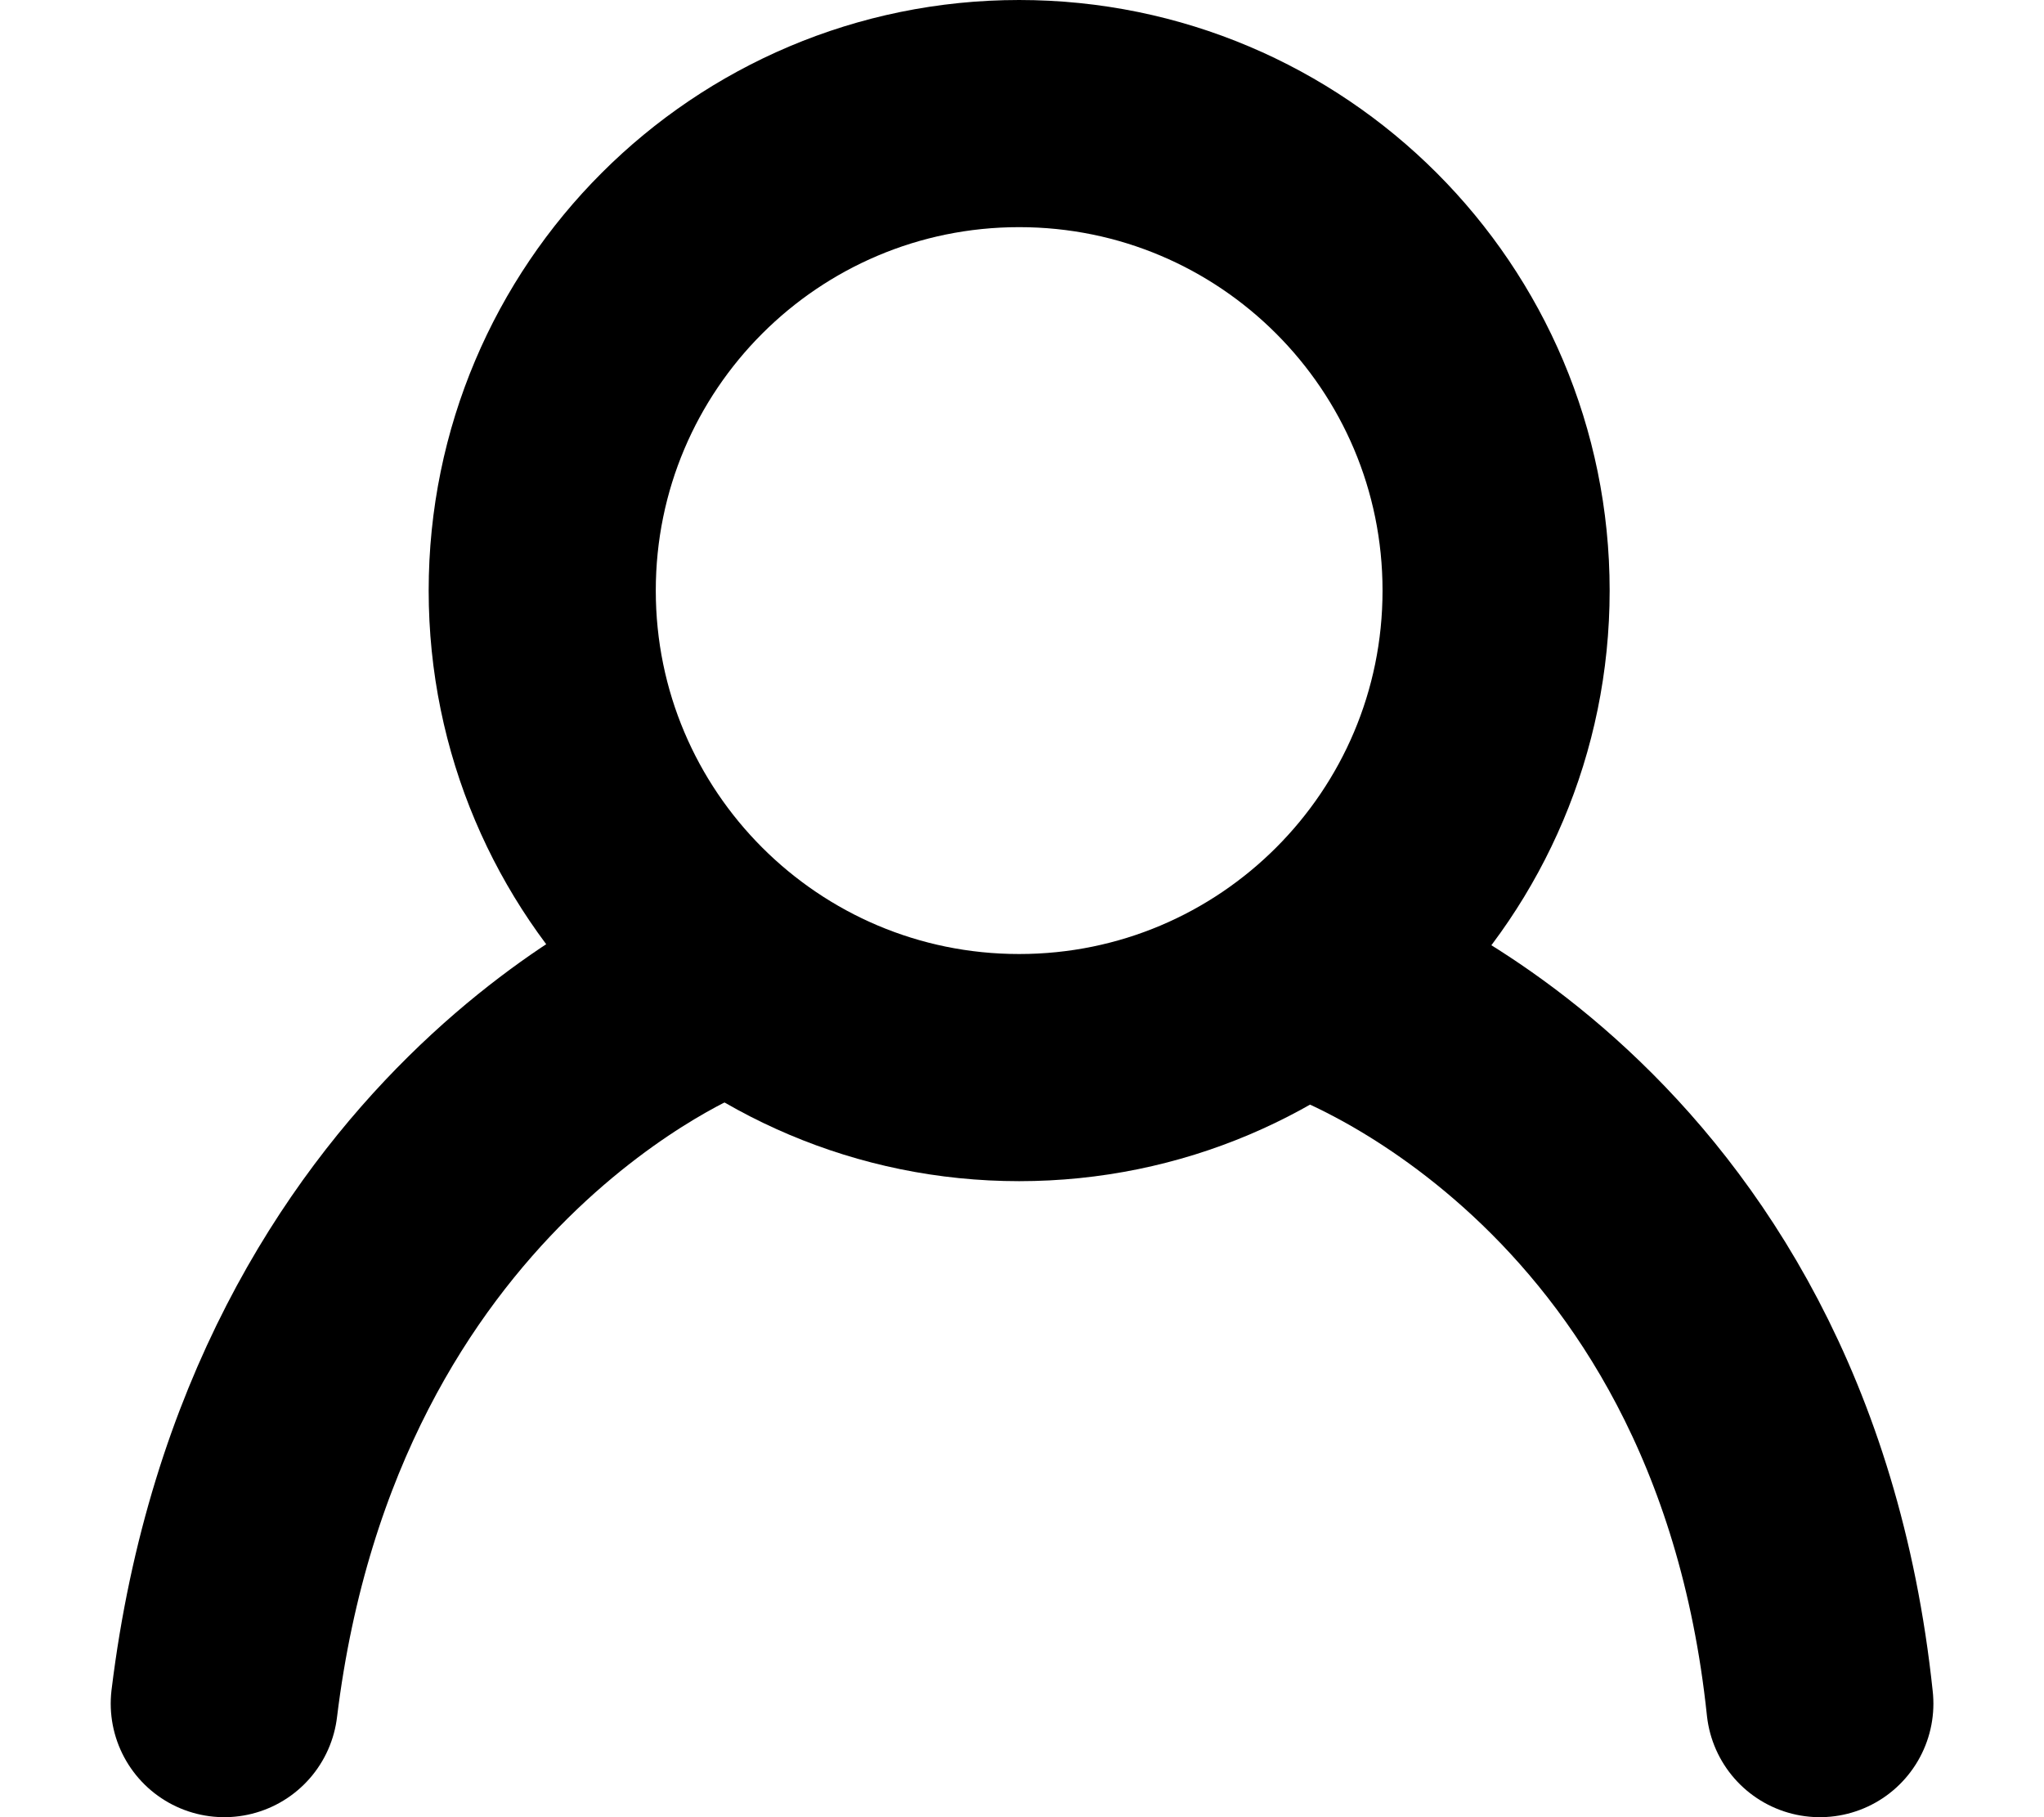 <svg width="18" height="16" viewBox="0 0 18 16" fill="none" xmlns="http://www.w3.org/2000/svg">
<path d="M11.673 8.7C11.673 8.7 15.5 10 16.026 15M6.175 8.7C6.175 8.7 2.575 10.1 1.975 15" stroke="black" stroke-width="2" stroke-linecap="round"/>
<path d="M8.975 9.4C11.295 9.4 13.175 7.52 13.175 5.2C13.175 2.88 11.295 1 8.975 1C6.656 1 4.775 2.88 4.775 5.2C4.775 7.52 6.656 9.4 8.975 9.4Z" stroke="black" stroke-width="2" stroke-linecap="round" stroke-linejoin="round"/>
</svg>

